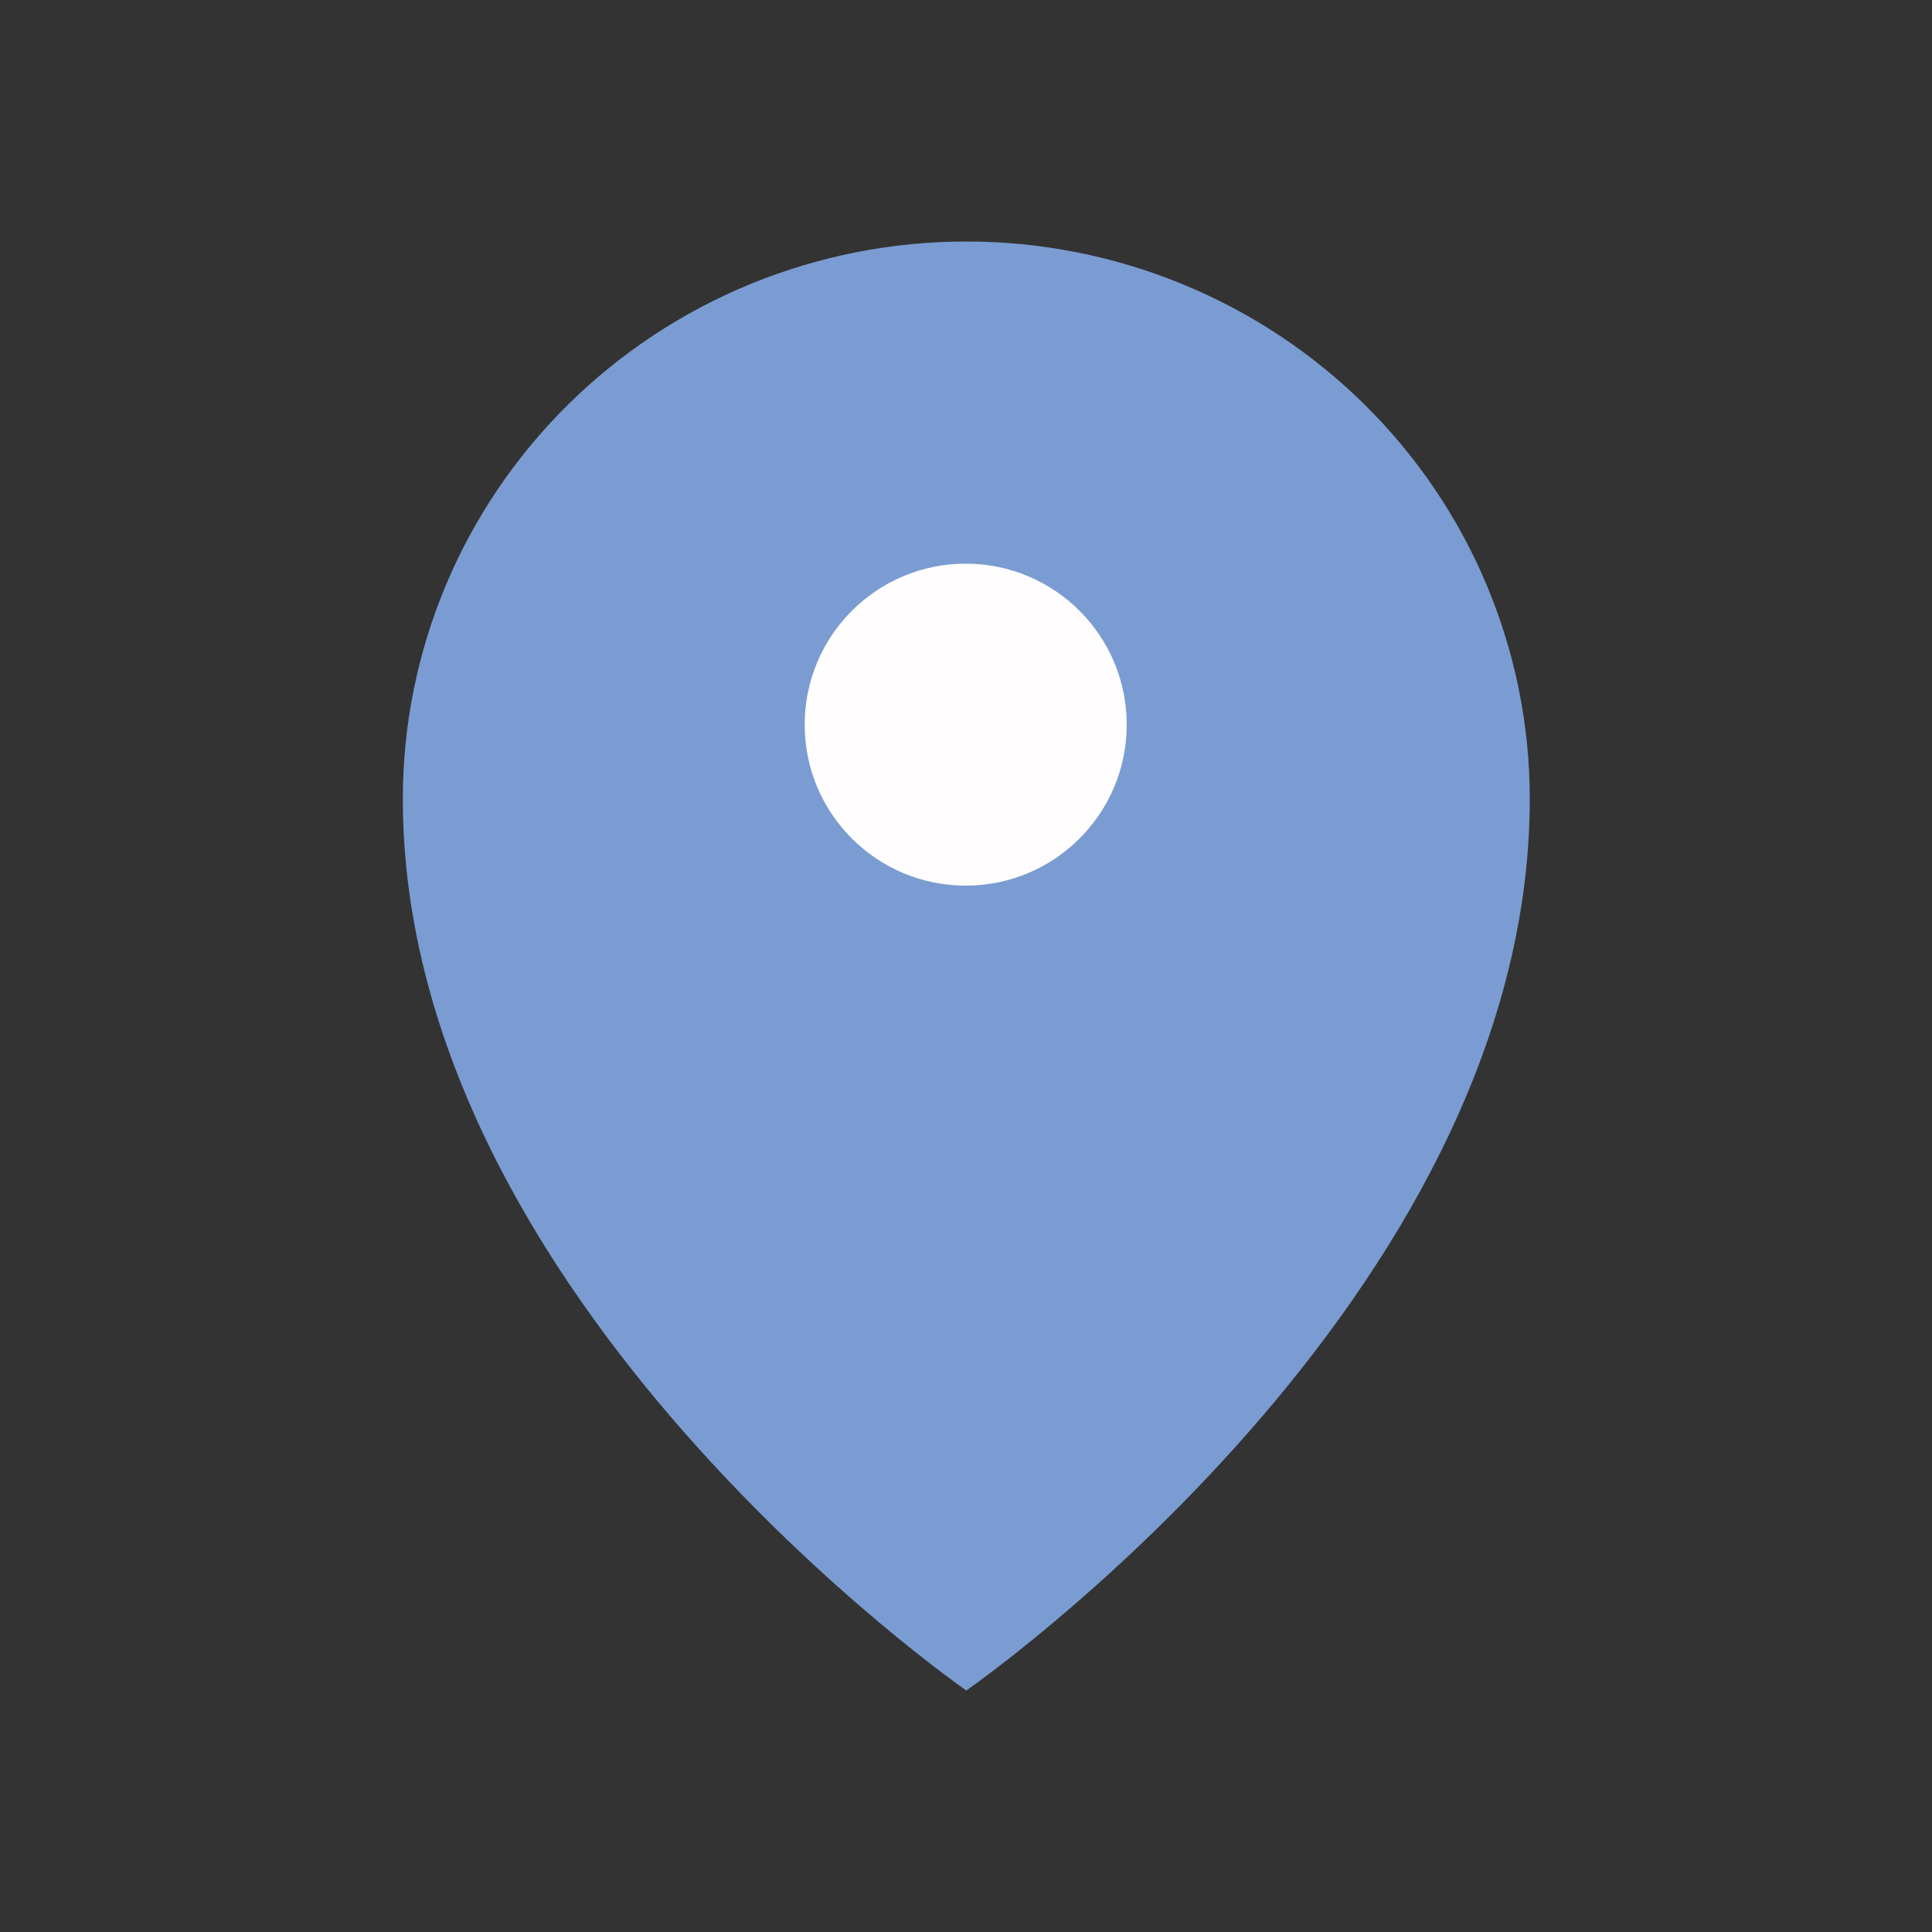 <svg width="32" height="32" viewBox="0 0 32 32" fill="none" xmlns="http://www.w3.org/2000/svg">
<rect x="0" y="0" width="32" height="32" fill="#333333" stroke="none"/>
<path d="M16.005 28C16.005 28 25.338 21.538 25.338 13.231C25.338 10.783 24.355 8.435 22.605 6.704C20.855 4.973 18.481 4 16.005 4C13.53 4 11.156 4.973 9.406 6.704C7.655 8.435 6.672 10.783 6.672 13.231C6.672 21.538 16.005 28 16.005 28Z" fill="#7A9CD2"/>
<path d="M15.995 14.669C17.468 14.669 18.662 13.475 18.662 12.003C18.662 10.53 17.468 9.336 15.995 9.336C14.522 9.336 13.328 10.53 13.328 12.003C13.328 13.475 14.522 14.669 15.995 14.669Z" fill="#FFFDFD"/>
</svg>
